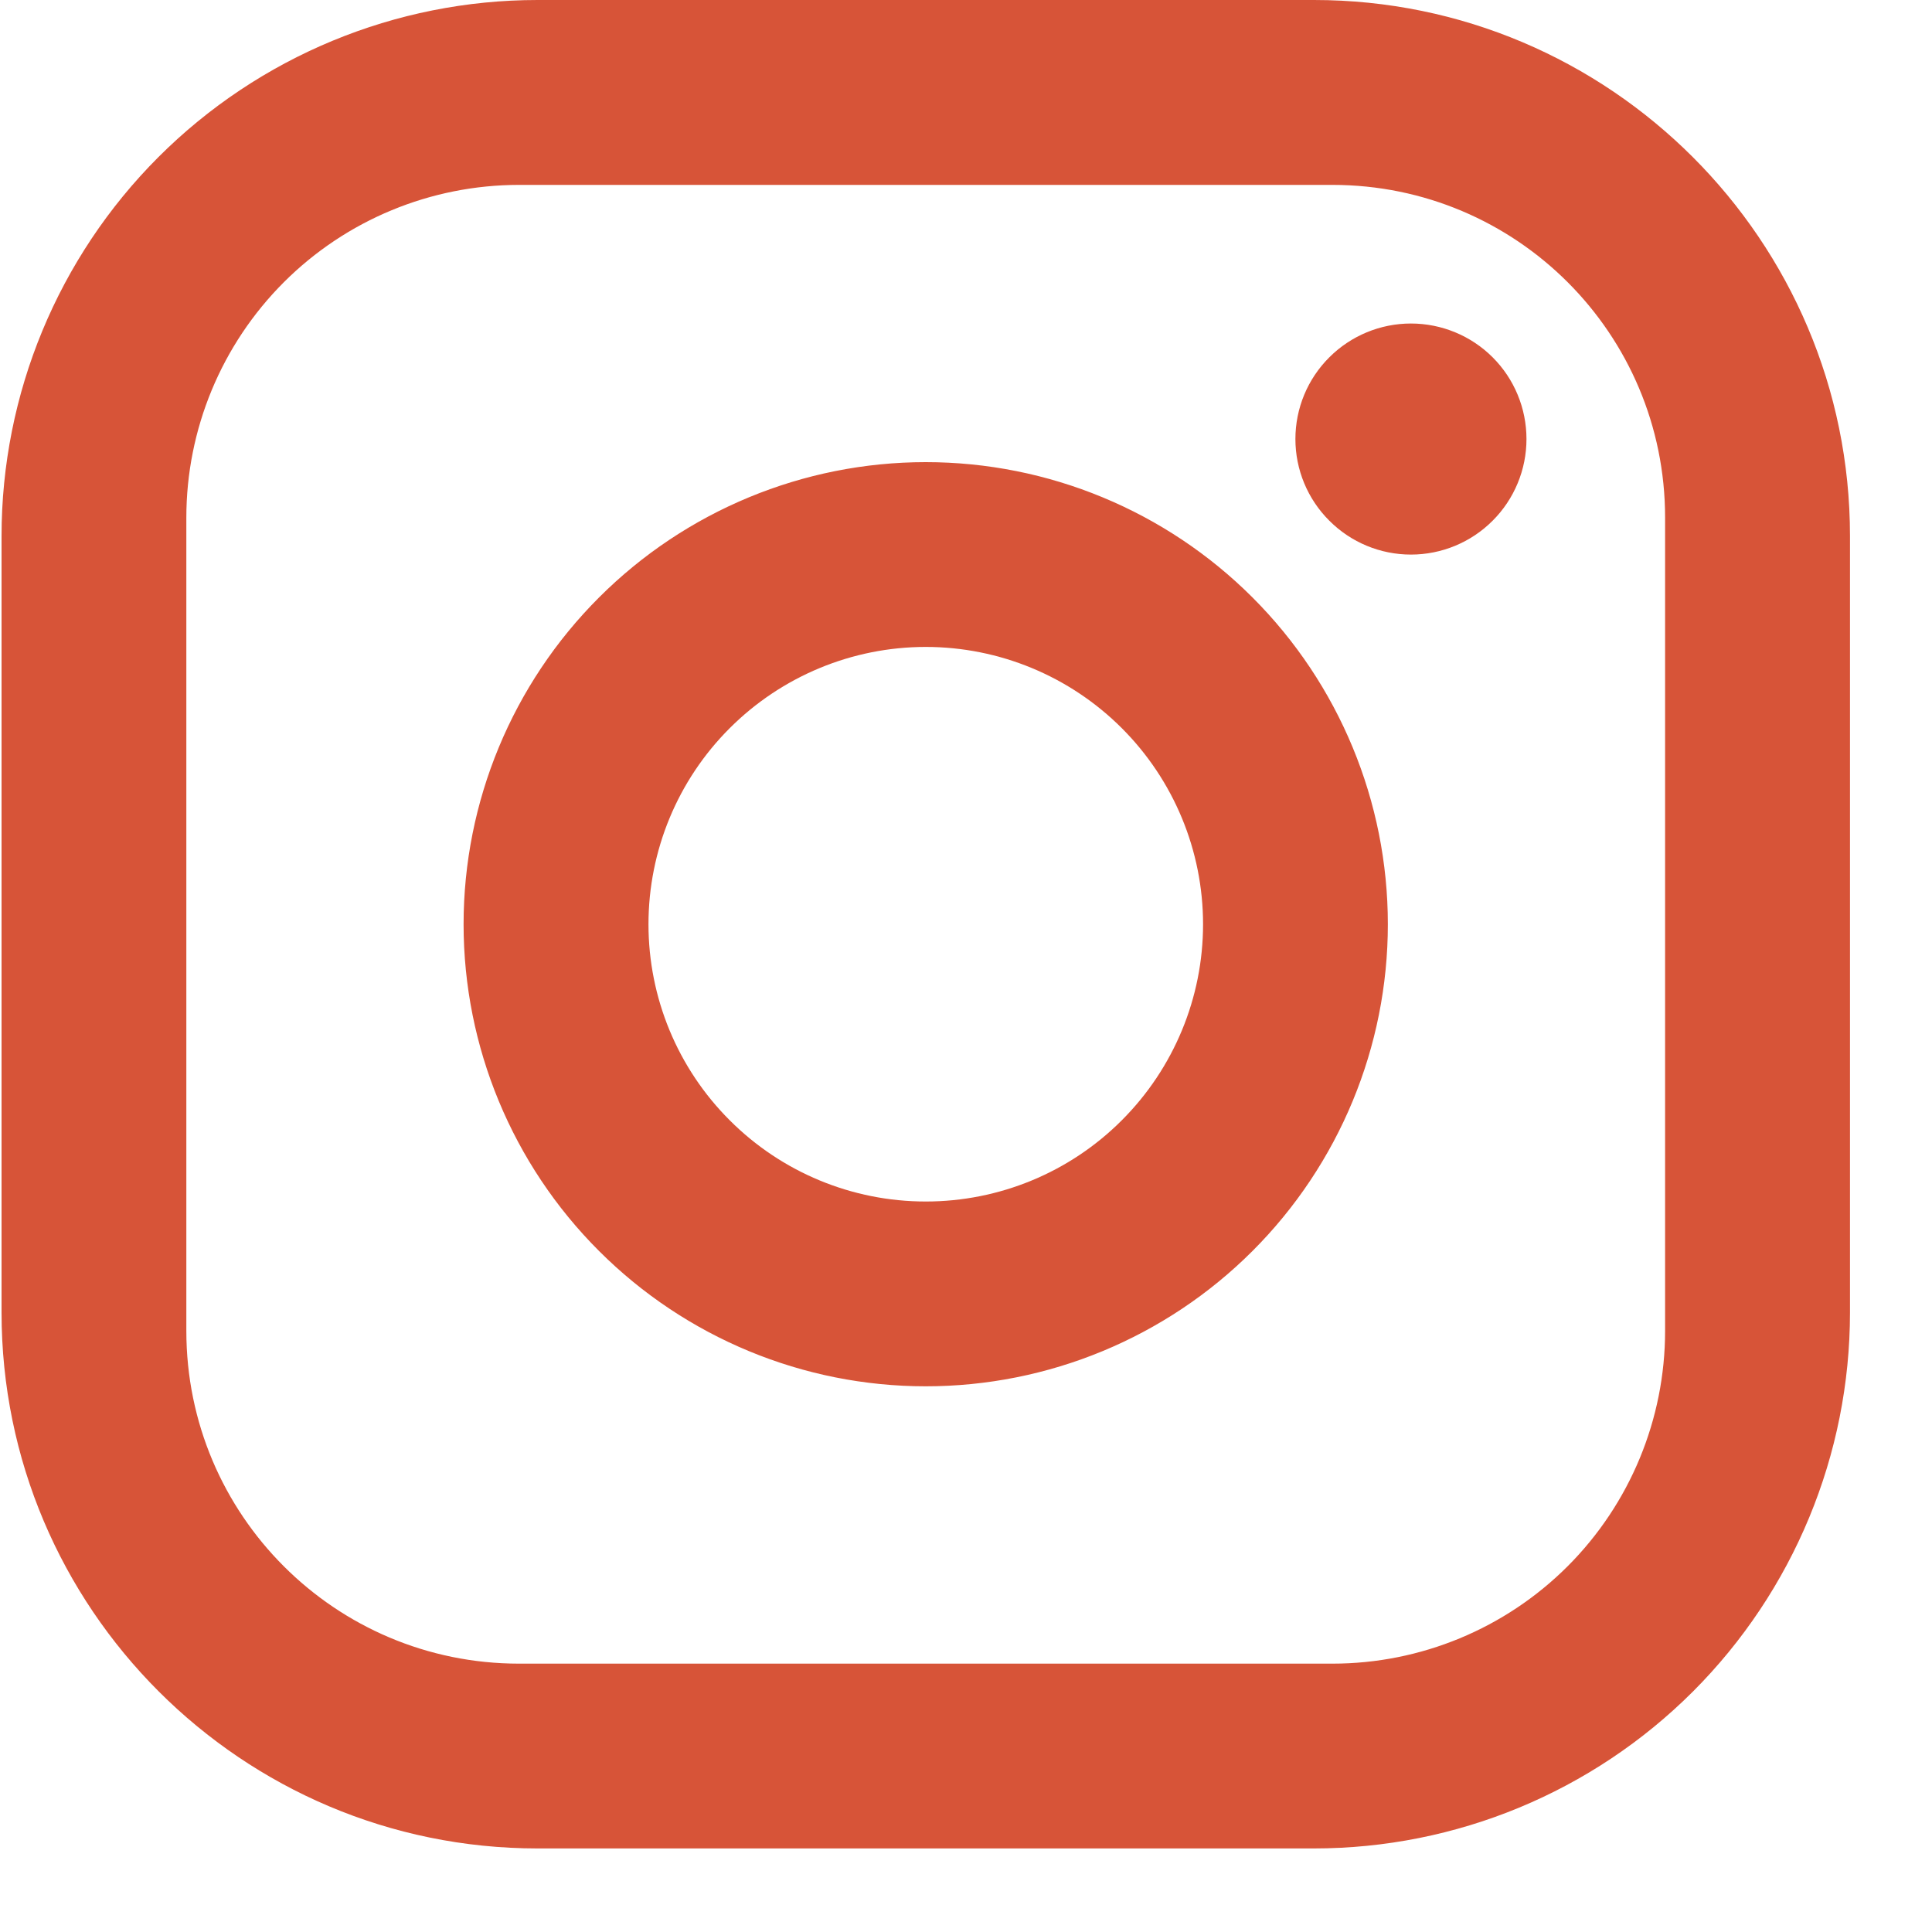 <svg width="20" height="20" viewBox="0 0 20 20" fill="none" xmlns="http://www.w3.org/2000/svg">
<path id="Vector" d="M5.565 0H13.602C16.663 0 19.151 2.488 19.151 5.549V13.586C19.151 15.058 18.566 16.469 17.526 17.51C16.485 18.551 15.073 19.135 13.602 19.135H5.565C2.503 19.135 0.016 16.648 0.016 13.586V5.549C0.016 4.077 0.6 2.666 1.641 1.625C2.682 0.585 4.093 0 5.565 0ZM5.373 1.914C4.46 1.914 3.584 2.276 2.938 2.922C2.292 3.568 1.929 4.444 1.929 5.358V13.777C1.929 15.681 3.47 17.222 5.373 17.222H13.793C14.707 17.222 15.583 16.859 16.229 16.213C16.874 15.567 17.237 14.691 17.237 13.777V5.358C17.237 3.454 15.697 1.914 13.793 1.914H5.373ZM14.606 3.349C14.923 3.349 15.228 3.475 15.452 3.699C15.676 3.923 15.802 4.227 15.802 4.545C15.802 4.862 15.676 5.166 15.452 5.39C15.228 5.615 14.923 5.741 14.606 5.741C14.289 5.741 13.985 5.615 13.761 5.39C13.536 5.166 13.41 4.862 13.41 4.545C13.41 4.227 13.536 3.923 13.761 3.699C13.985 3.475 14.289 3.349 14.606 3.349ZM9.583 4.784C10.852 4.784 12.069 5.288 12.966 6.185C13.863 7.082 14.367 8.299 14.367 9.568C14.367 10.836 13.863 12.053 12.966 12.95C12.069 13.847 10.852 14.351 9.583 14.351C8.315 14.351 7.098 13.847 6.201 12.95C5.303 12.053 4.799 10.836 4.799 9.568C4.799 8.299 5.303 7.082 6.201 6.185C7.098 5.288 8.315 4.784 9.583 4.784ZM9.583 6.697C8.822 6.697 8.092 7 7.554 7.538C7.015 8.076 6.713 8.806 6.713 9.568C6.713 10.329 7.015 11.059 7.554 11.597C8.092 12.136 8.822 12.438 9.583 12.438C10.345 12.438 11.075 12.136 11.613 11.597C12.151 11.059 12.454 10.329 12.454 9.568C12.454 8.806 12.151 8.076 11.613 7.538C11.075 7 10.345 6.697 9.583 6.697Z" fill="#D75438"/>
</svg>
